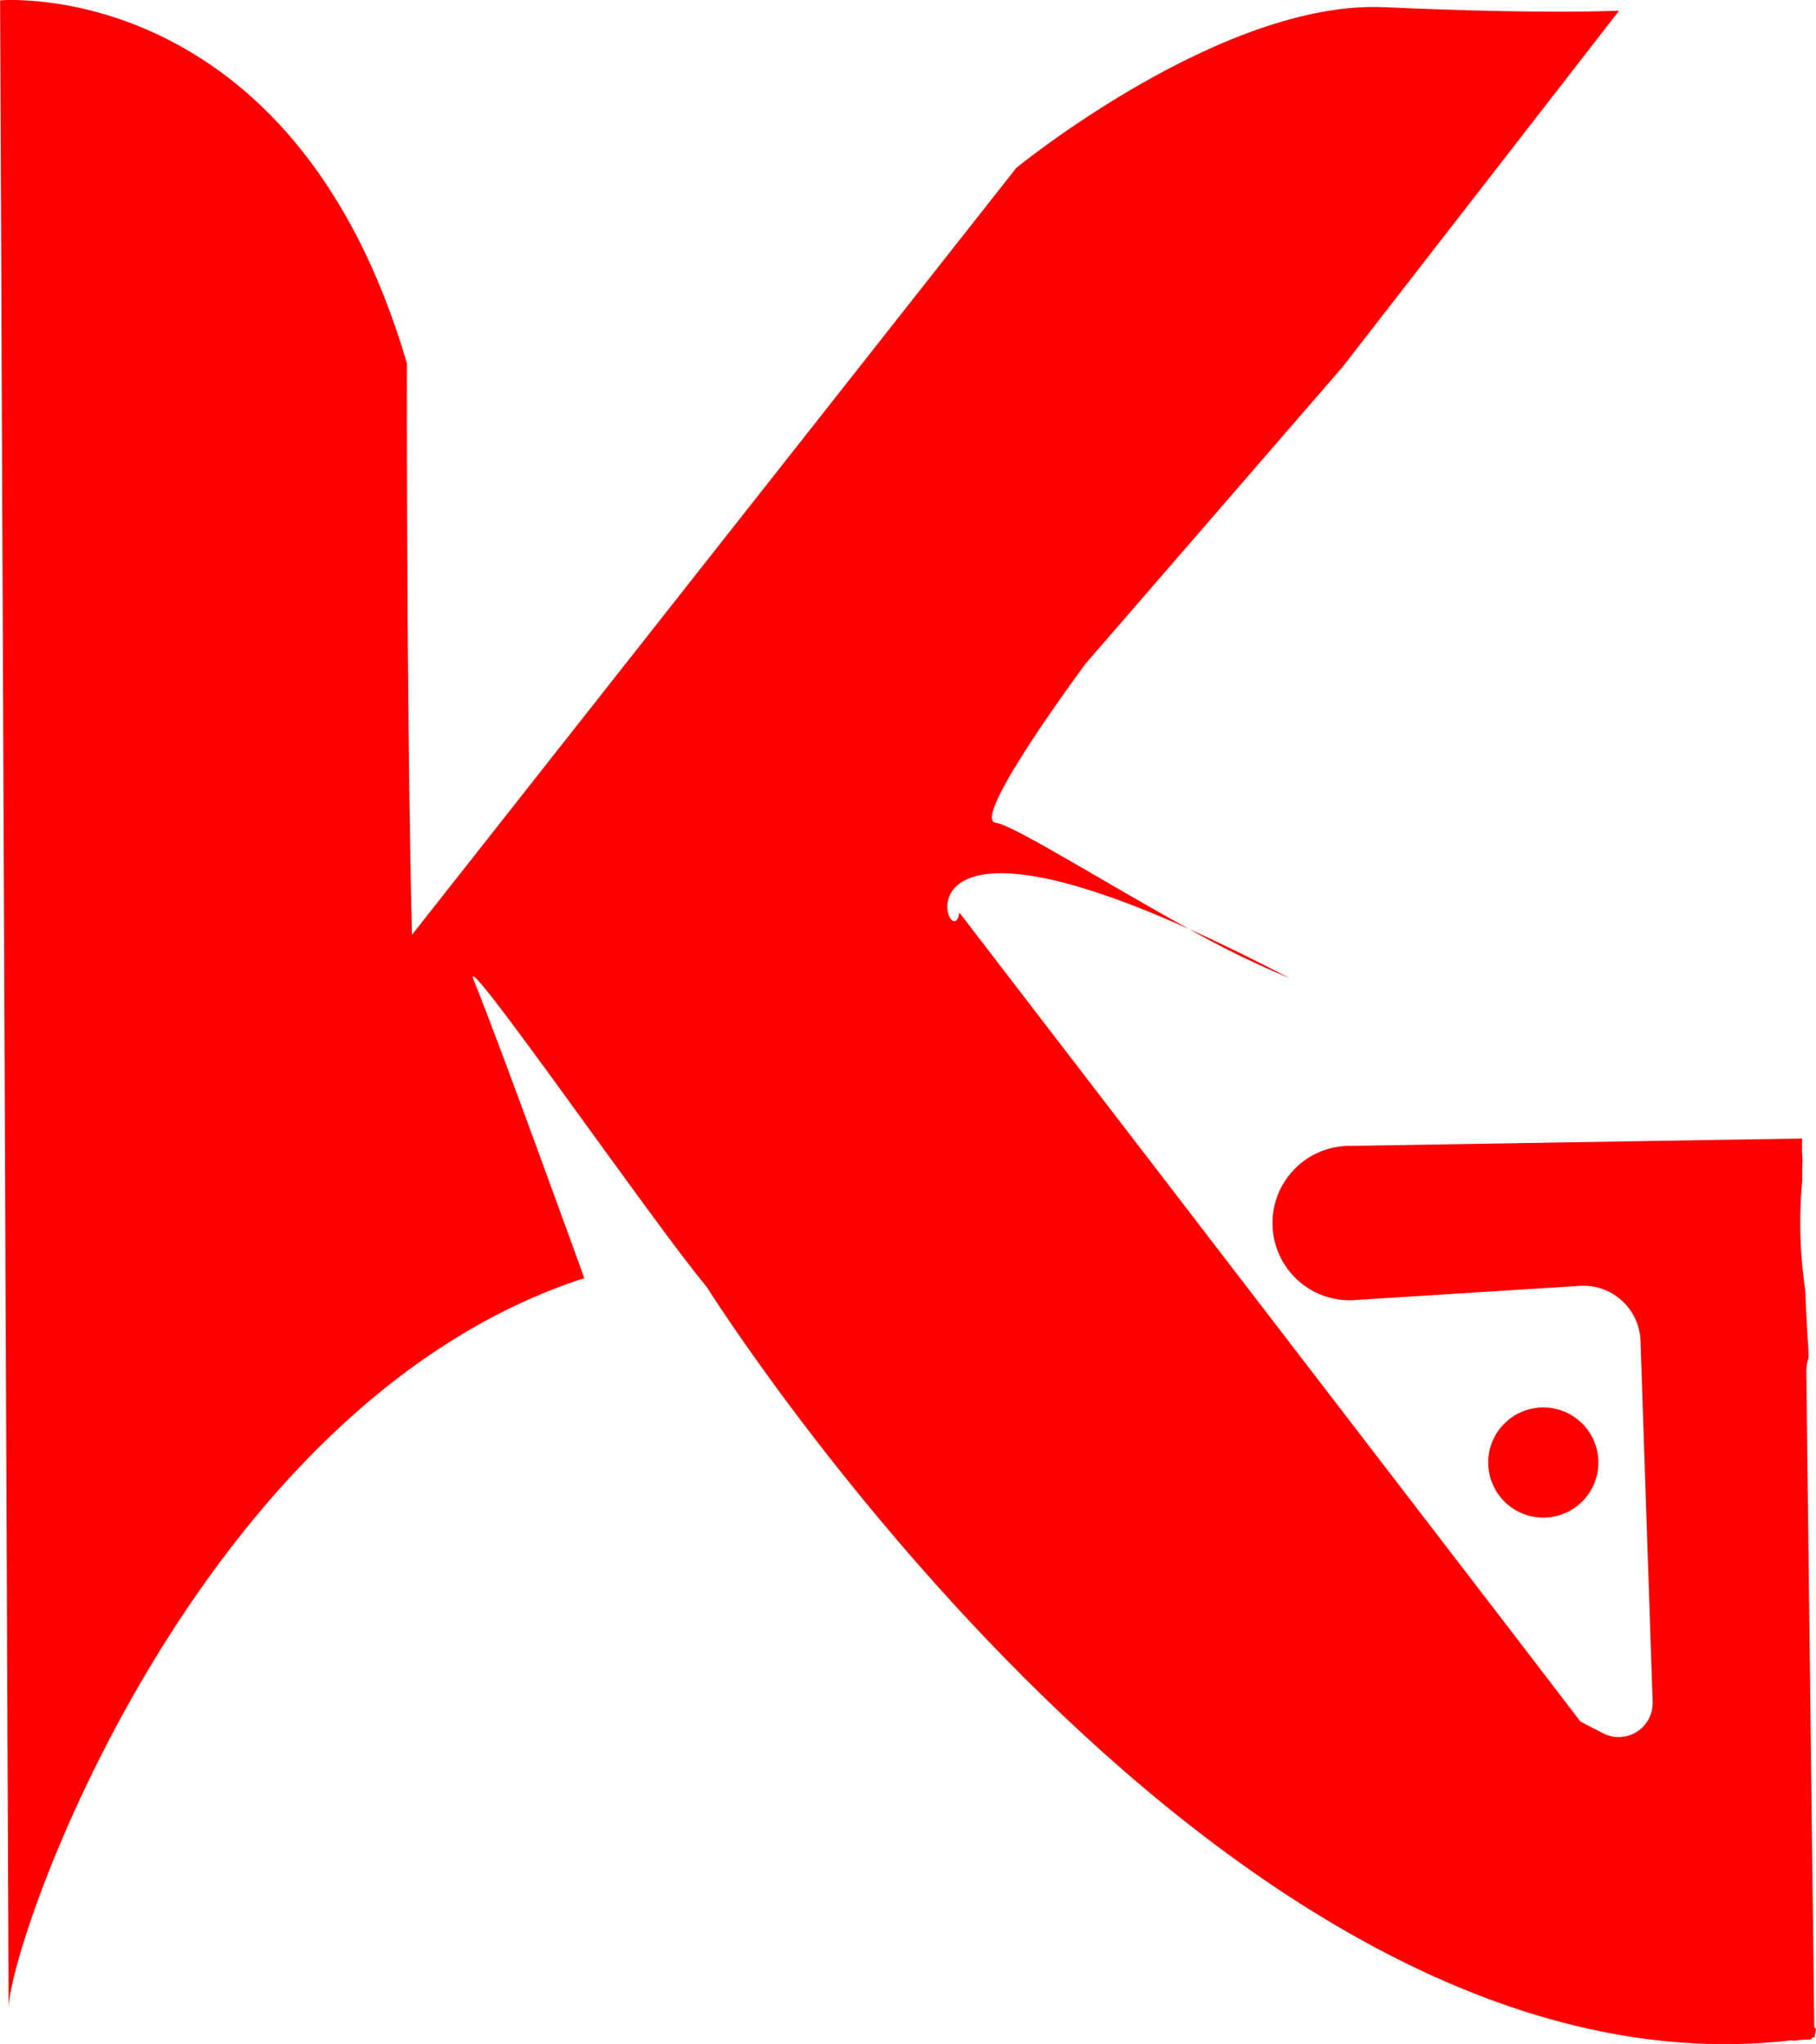 <svg xmlns="http://www.w3.org/2000/svg" viewBox="0 0 300.46 338.07"><defs><style>.cls-1{fill:red;}</style></defs><title>mylogo</title><g id="Layer_2" data-name="Layer 2"><path class="cls-1" d="M409.72,324.9A153.15,153.15,0,0,0,426.29,333C420.13,329.79,414.64,327.11,409.72,324.9Z" transform="translate(-212.98 -171.24)"/><path class="cls-1" d="M513.19,508.14c.07-.42.15-.85.25-1.27l-48.57-63.41-2.3-3L371.71,322.18c-1.17,7.85-13-20.24,38,2.72-14.07-7.73-29-17.18-32-17.58-4.28-.57,14.86-26.29,14.86-26.29l42.57-49.14L480.86,173s-12,.65-38.86-.57S381.14,199,381.14,199l-100,126.86s-.85-28.86-.85-94.57C261.43,167,213,171.3,213,171.3l1.41,332.34c-.33-10.31,30.62-100.07,95.24-121,0,0-14.13-39.13-18.26-49.19-2.91-7.07,29.77,40.25,38.48,50.59,0,0,87.41,139.39,183.34,124.14Z" transform="translate(-212.98 -171.24)"/></g><g id="Layer_3" data-name="Layer 3"><g id="Layer_4" data-name="Layer 4"><path class="cls-1" d="M512.2,395.84c0-.1,0-.21,0-.32s0-.2,0-.3l0-.29v-.09c-.23-3.39-.41-6.77-.54-10.16a76.24,76.24,0,0,1-.5-18.21c0-.26,0-.53,0-.79,0-.81,0-1.62.05-2.43a28.53,28.53,0,0,1-.06-3.7l-75.37,1.23a12.76,12.76,0,0,0,1,25.51l37.71-2.38a9.46,9.46,0,0,1,9.92,9.25l2,59.43a5.63,5.63,0,0,1-8.15,5.36c-17.07-8.86-53.86-27.9-53.43-27.27,1.55,2.76,5.44,10.08,8.56,16a42.11,42.11,0,0,0,12,14l64.32,48.11a17.44,17.44,0,0,1,2.61-.2h.26a2.09,2.09,0,0,0,.58-1.5l-1.33-109A6.84,6.84,0,0,1,512.2,395.84Z" transform="translate(-212.98 -171.24)"/><circle class="cls-1" cx="255.34" cy="241.9" r="9.11"/></g></g></svg>